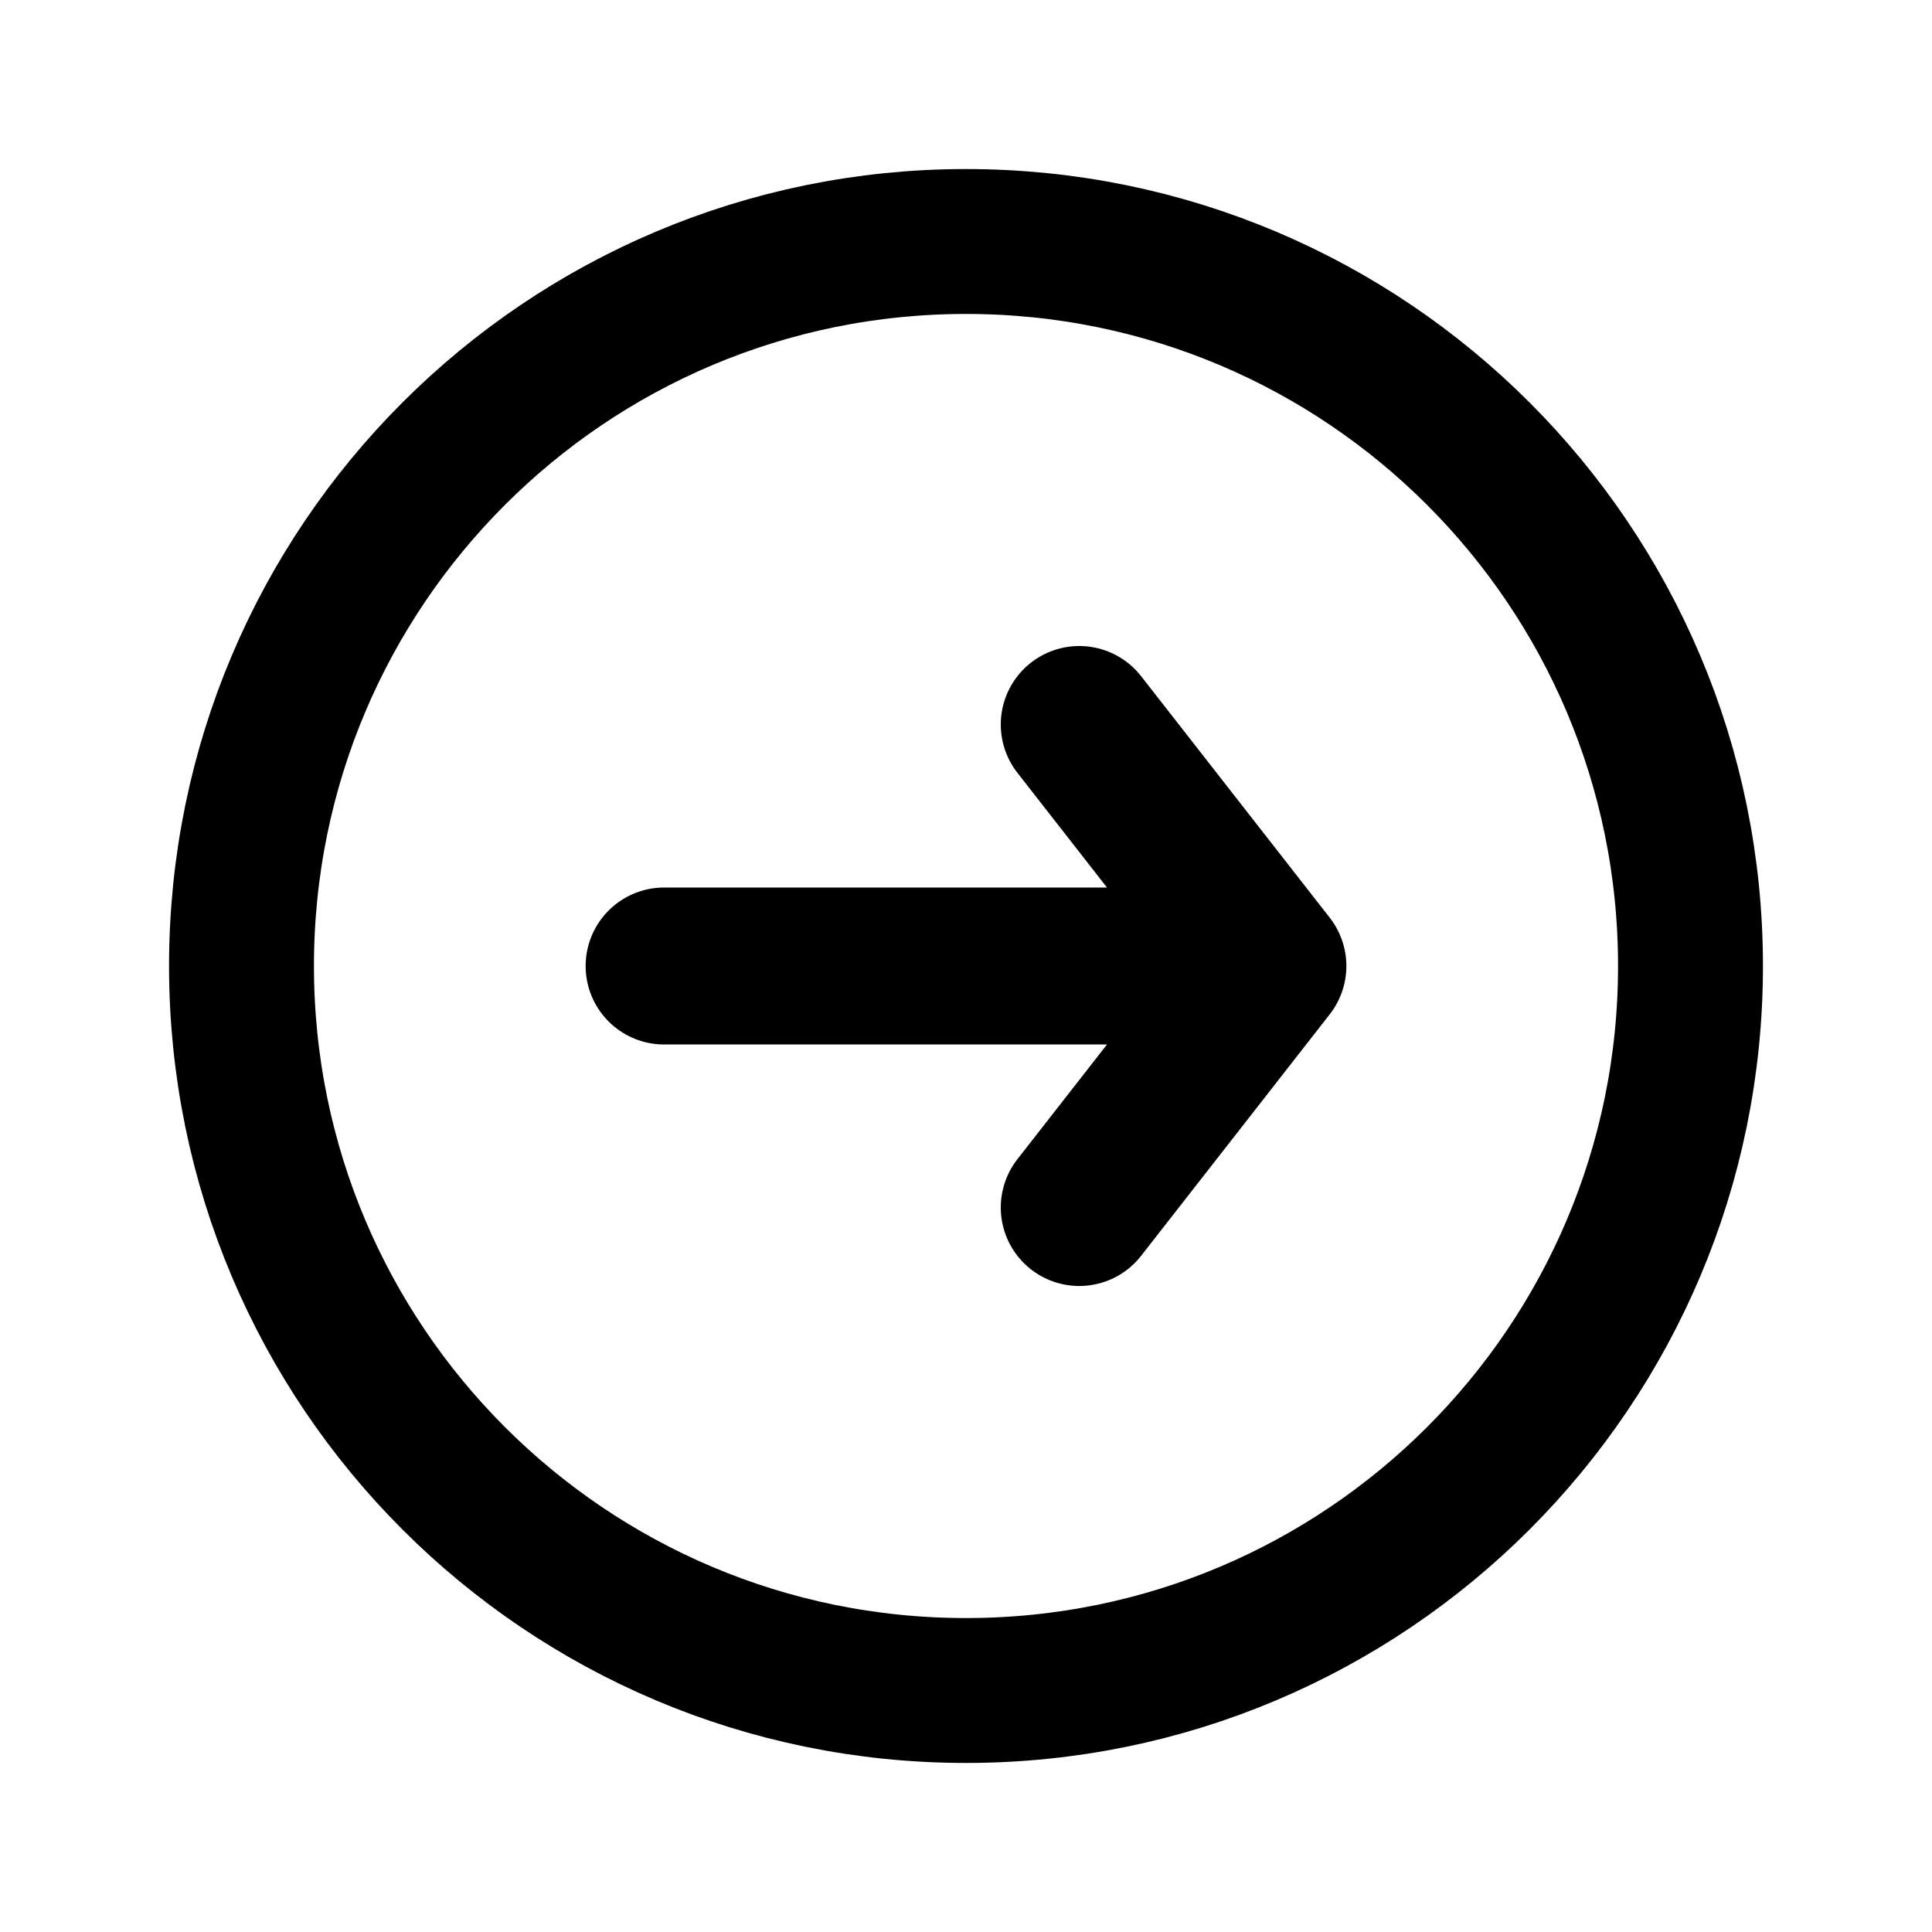 <svg width="16" height="16" viewBox="0 0 16 16" fill="none" xmlns="http://www.w3.org/2000/svg">
<path d="M2 8C2 4.686 4.686 2 8 2C11.314 2 14 4.686 14 8C14 11.314 11.314 14 8 14C4.686 14 2 11.314 2 8Z" stroke="black" stroke-width="1.2" stroke-linecap="round" stroke-linejoin="round"/>
<path d="M5.5 8H8.625H10.5M10.5 8L8.938 6M10.5 8L8.938 10" stroke="black" stroke-width="1.3" stroke-linecap="round"/>
</svg>
